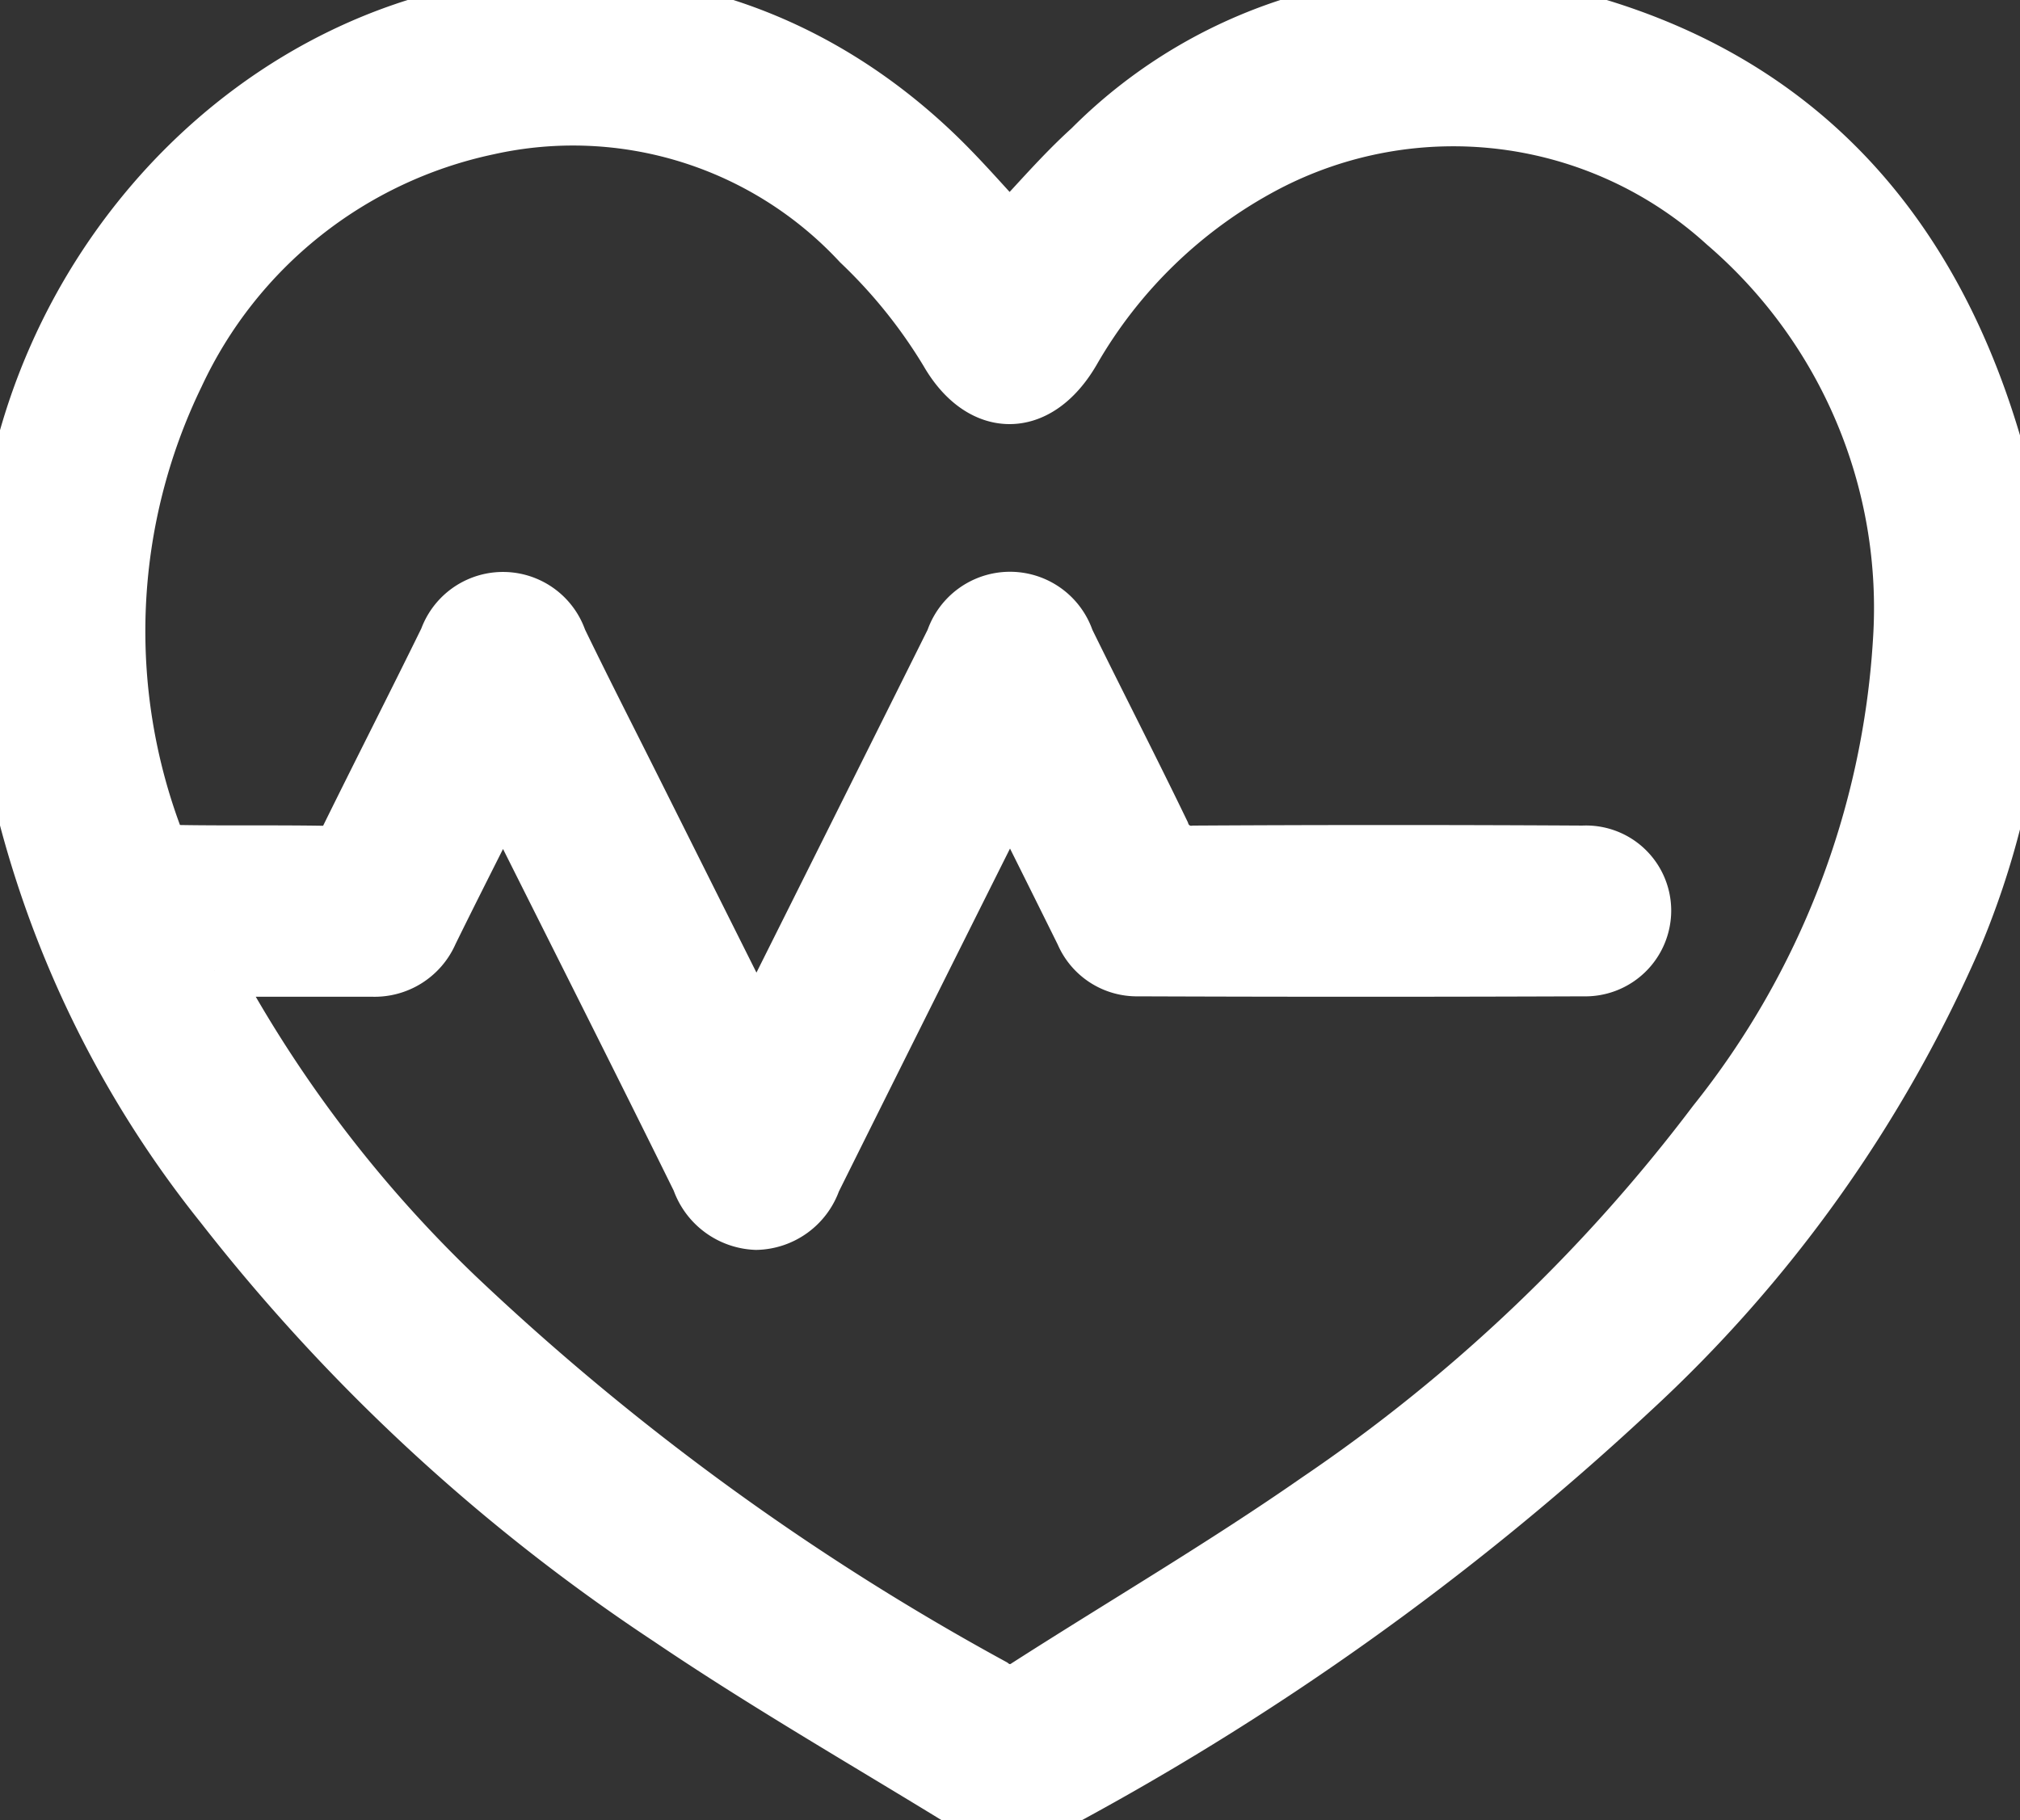 <svg id="Grupo_104" data-name="Grupo 104" xmlns="http://www.w3.org/2000/svg" xmlns:xlink="http://www.w3.org/1999/xlink" width="38.119" height="34.36" viewBox="0 0 38.119 34.36">
  <rect x="0" y="0" width="38.119" height="34.36" fill="#333333" stroke="none"/>
  <defs>
    <clipPath id="clip-path">
      <rect id="Rectángulo_136" data-name="Rectángulo 136" width="38.119" height="34.36" fill="#fff" stroke="#fff" stroke-width="1"/>
    </clipPath>
  </defs>
  <g id="Grupo_103" data-name="Grupo 103" clip-path="url(#clip-path)">
    <path id="Trazado_59" data-name="Trazado 59" d="M0,12.829v-2.01a2.077,2.077,0,0,0,.068-.282A11.8,11.8,0,0,1,3.189,3.454C7.058-.691,13.265-1.324,17.663,2.886c.489.468.931.986,1.387,1.473.5-.525.975-1.086,1.514-1.573a9.394,9.394,0,0,1,9-2.478c4.4,1.117,7,4.1,8.175,8.4.187.687.258,1.406.383,2.11v1.936a2.943,2.943,0,0,0-.063.321A15.554,15.554,0,0,1,36.9,17.709a25.468,25.468,0,0,1-6.11,8.572,51.847,51.847,0,0,1-11.126,7.911,1.176,1.176,0,0,1-1.268-.037c-1.929-1.192-3.9-2.317-5.778-3.588a35.555,35.555,0,0,1-8.438-7.8A19.82,19.82,0,0,1,.348,14.913C.2,14.226.114,13.524,0,12.829m4.048,5.485c0,.066-.008.094,0,.113q.063.135.134.265a24.431,24.431,0,0,0,4.442,5.75A48.241,48.241,0,0,0,18.734,31.8a.533.533,0,0,0,.636.009c1.826-1.17,3.7-2.268,5.479-3.507a31.585,31.585,0,0,0,7.495-7.122,16.1,16.1,0,0,0,3.5-9.088,9.532,9.532,0,0,0-3.3-7.848,7.6,7.6,0,0,0-8.661-1.107,9.061,9.061,0,0,0-3.622,3.5c-.687,1.178-1.761,1.13-2.4.02A9.847,9.847,0,0,0,16.209,4.6a7.362,7.362,0,0,0-7-2.176A8.374,8.374,0,0,0,3.354,7.081a11.066,11.066,0,0,0-.383,8.781.45.45,0,0,0,.35.209c.93.017,1.861,0,2.791.016a.429.429,0,0,0,.444-.3c.613-1.245,1.244-2.481,1.855-3.727a1.146,1.146,0,0,1,2.166.014c.459.948.939,1.886,1.41,2.828l2.283,4.564c.086-.162.15-.279.21-.4q1.746-3.491,3.487-6.985a1.151,1.151,0,0,1,2.185,0c.595,1.212,1.213,2.413,1.8,3.629a.556.556,0,0,0,.587.373q3.666-.021,7.333,0a1.107,1.107,0,0,1,1.165,1.1,1.12,1.12,0,0,1-1.149,1.123q-4.206.016-8.412,0a1.128,1.128,0,0,1-1.062-.688q-.569-1.149-1.144-2.3c-.058-.116-.127-.227-.215-.382-.088.163-.155.277-.214.4Q17.1,18.815,15.37,22.292a1.193,1.193,0,0,1-1.1.8,1.206,1.206,0,0,1-1.095-.813c-1.1-2.232-2.224-4.457-3.339-6.685-.1-.209-.212-.418-.338-.665-.077.141-.137.245-.191.352-.389.775-.782,1.549-1.164,2.327a1.169,1.169,0,0,1-1.128.705c-.509,0-1.017,0-1.526,0H4.048" transform="translate(0 0)" fill="#fff" stroke="#fff" stroke-width="1"/>
  </g>
</svg>
